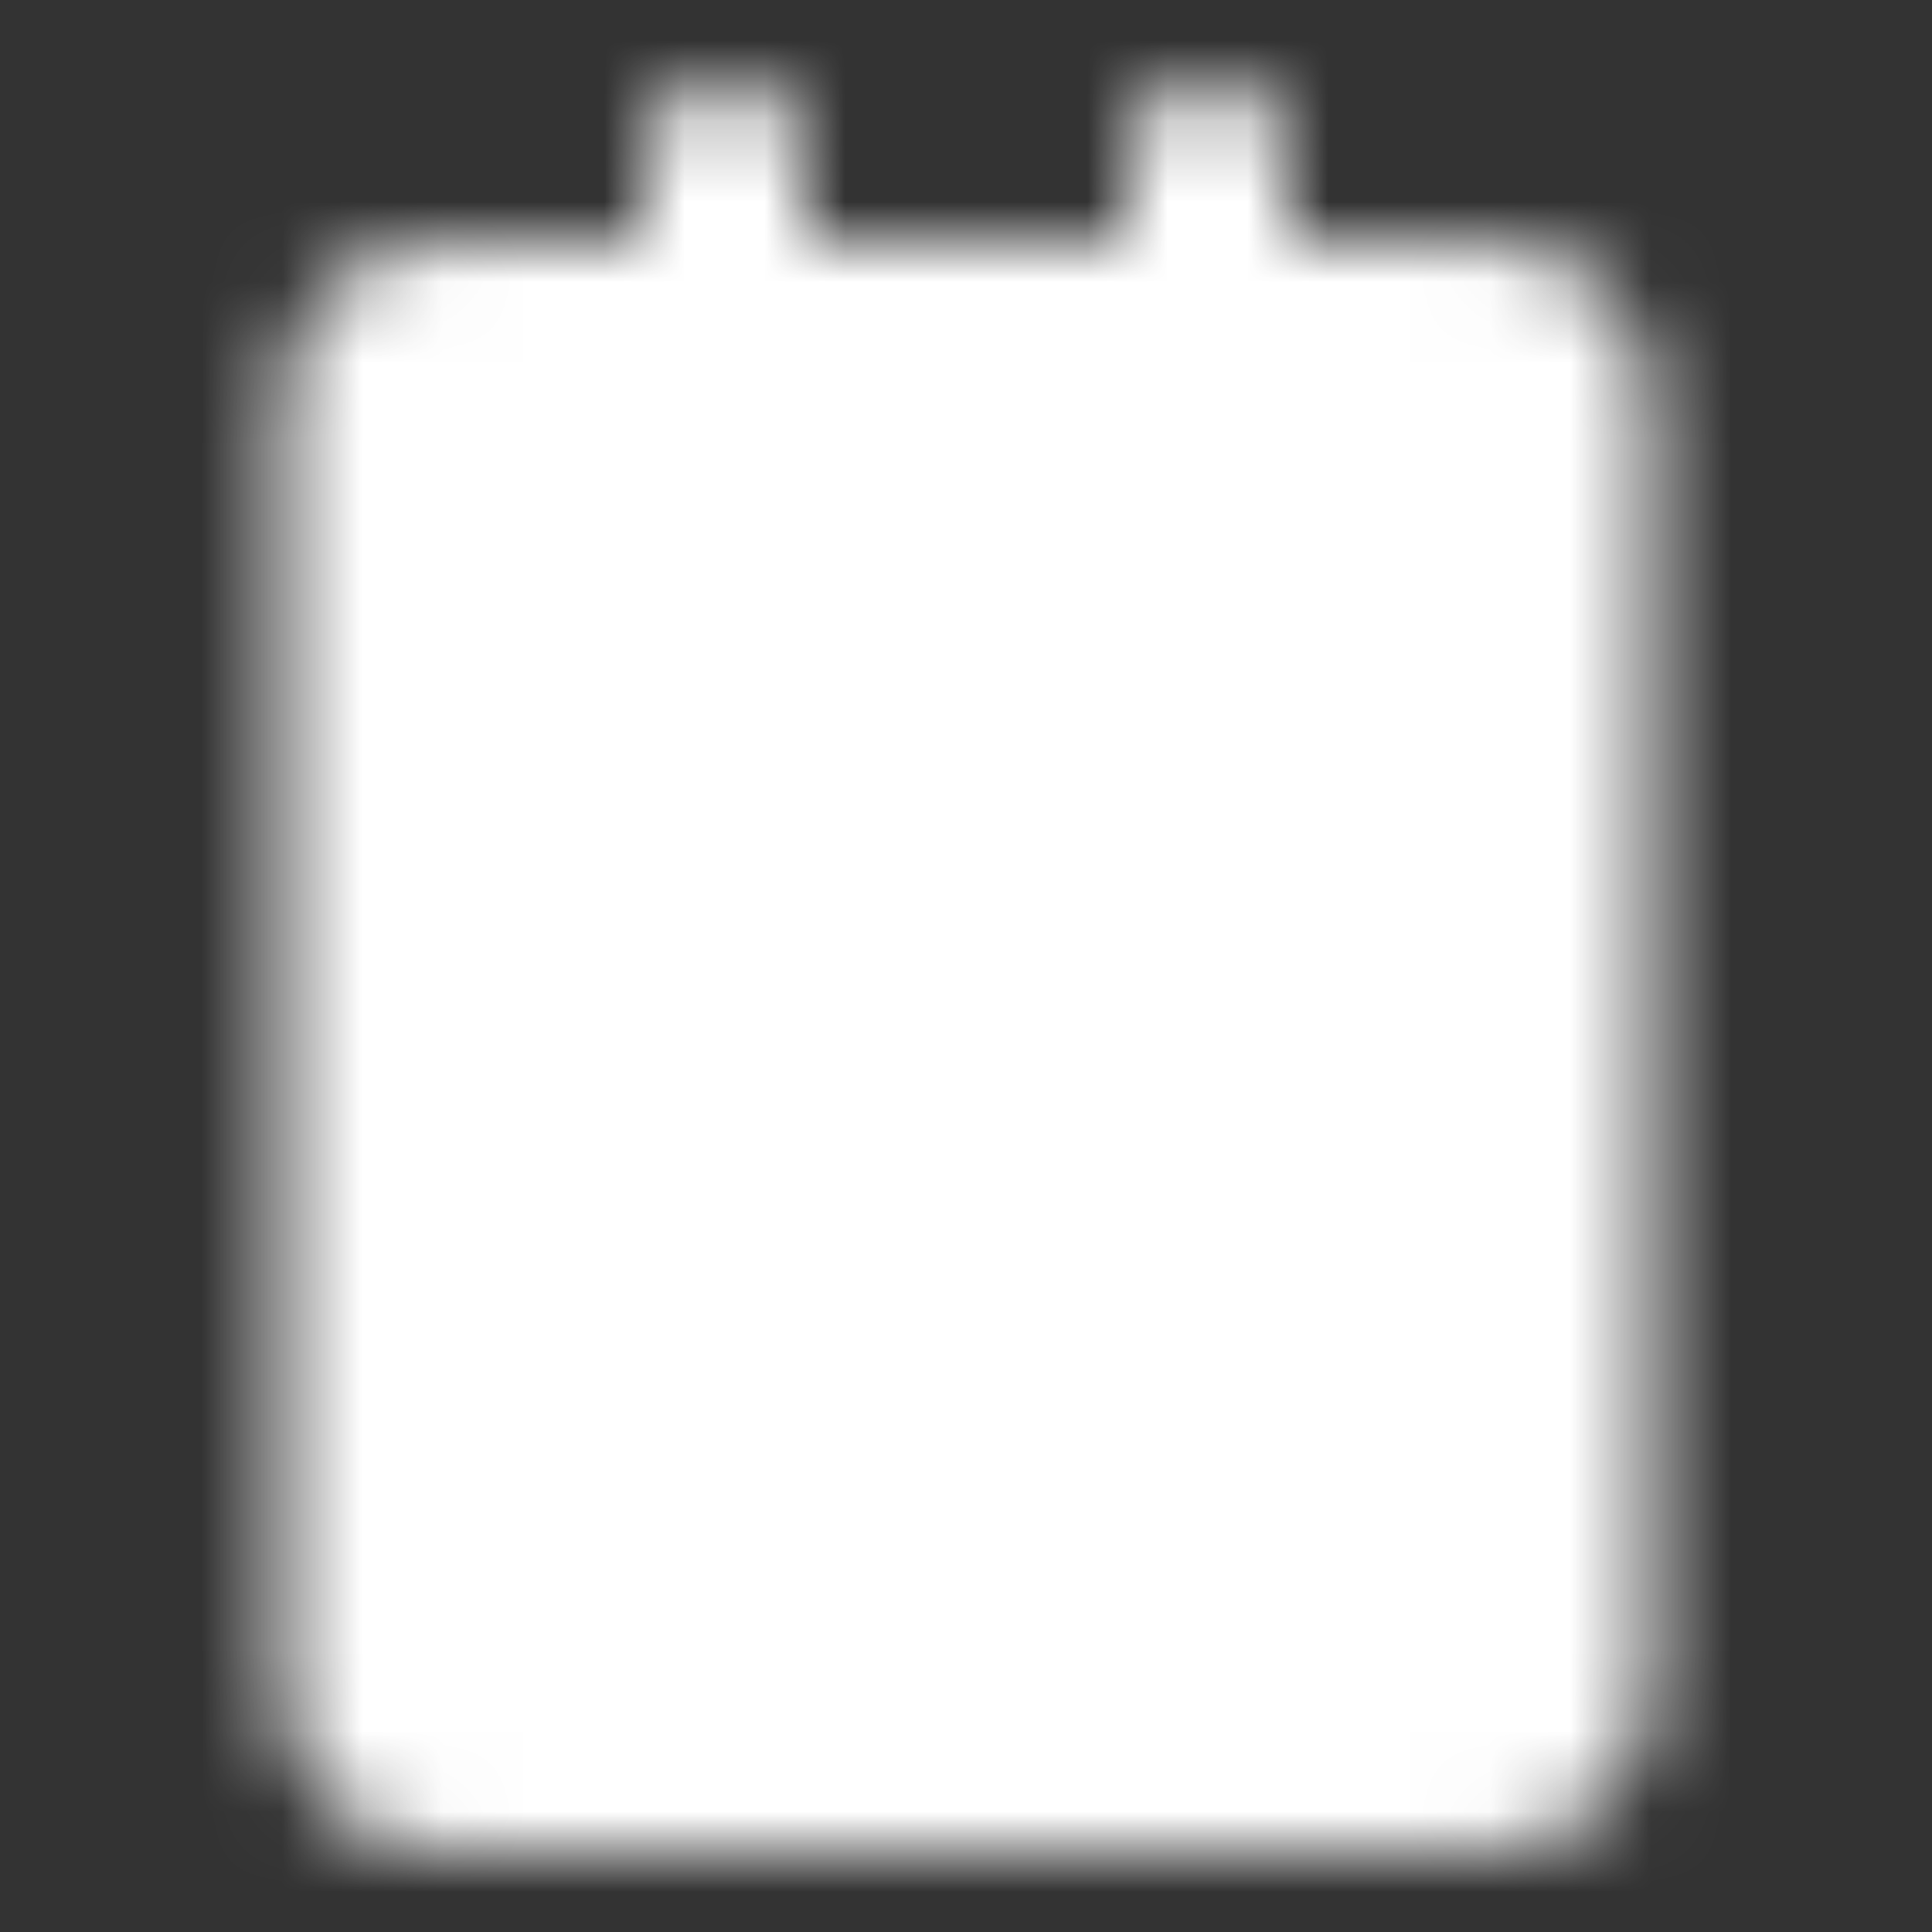 <svg width="30" height="30" viewBox="0 0 24 24" fill="none" xmlns="http://www.w3.org/2000/svg">
<rect x="0" y="0" width="24" height="24" fill="#333333" stroke="none"/>
<mask id="mask0_525_3674" style="mask-type:luminance" maskUnits="userSpaceOnUse" x="3" y="1" width="18" height="22">
<path d="M18.5 4H5.5C4.948 4 4.5 4.448 4.5 5V21C4.5 21.552 4.948 22 5.5 22H18.5C19.052 22 19.5 21.552 19.5 21V5C19.5 4.448 19.052 4 18.5 4Z" fill="white" stroke="white" stroke-width="2" stroke-linejoin="round"/>
<path d="M9 2V5M15 2V5" stroke="white" stroke-width="2" stroke-linecap="round" stroke-linejoin="round"/>
<path d="M8 9.5H16M8 13.5H14M8 17.5H12" stroke="black" stroke-width="2" stroke-linecap="round" stroke-linejoin="round"/>
</mask>
<g mask="url(#mask0_525_3674)">
<path d="M0 0H24V24H0V0Z" fill="white"/>
</g>
</svg>
